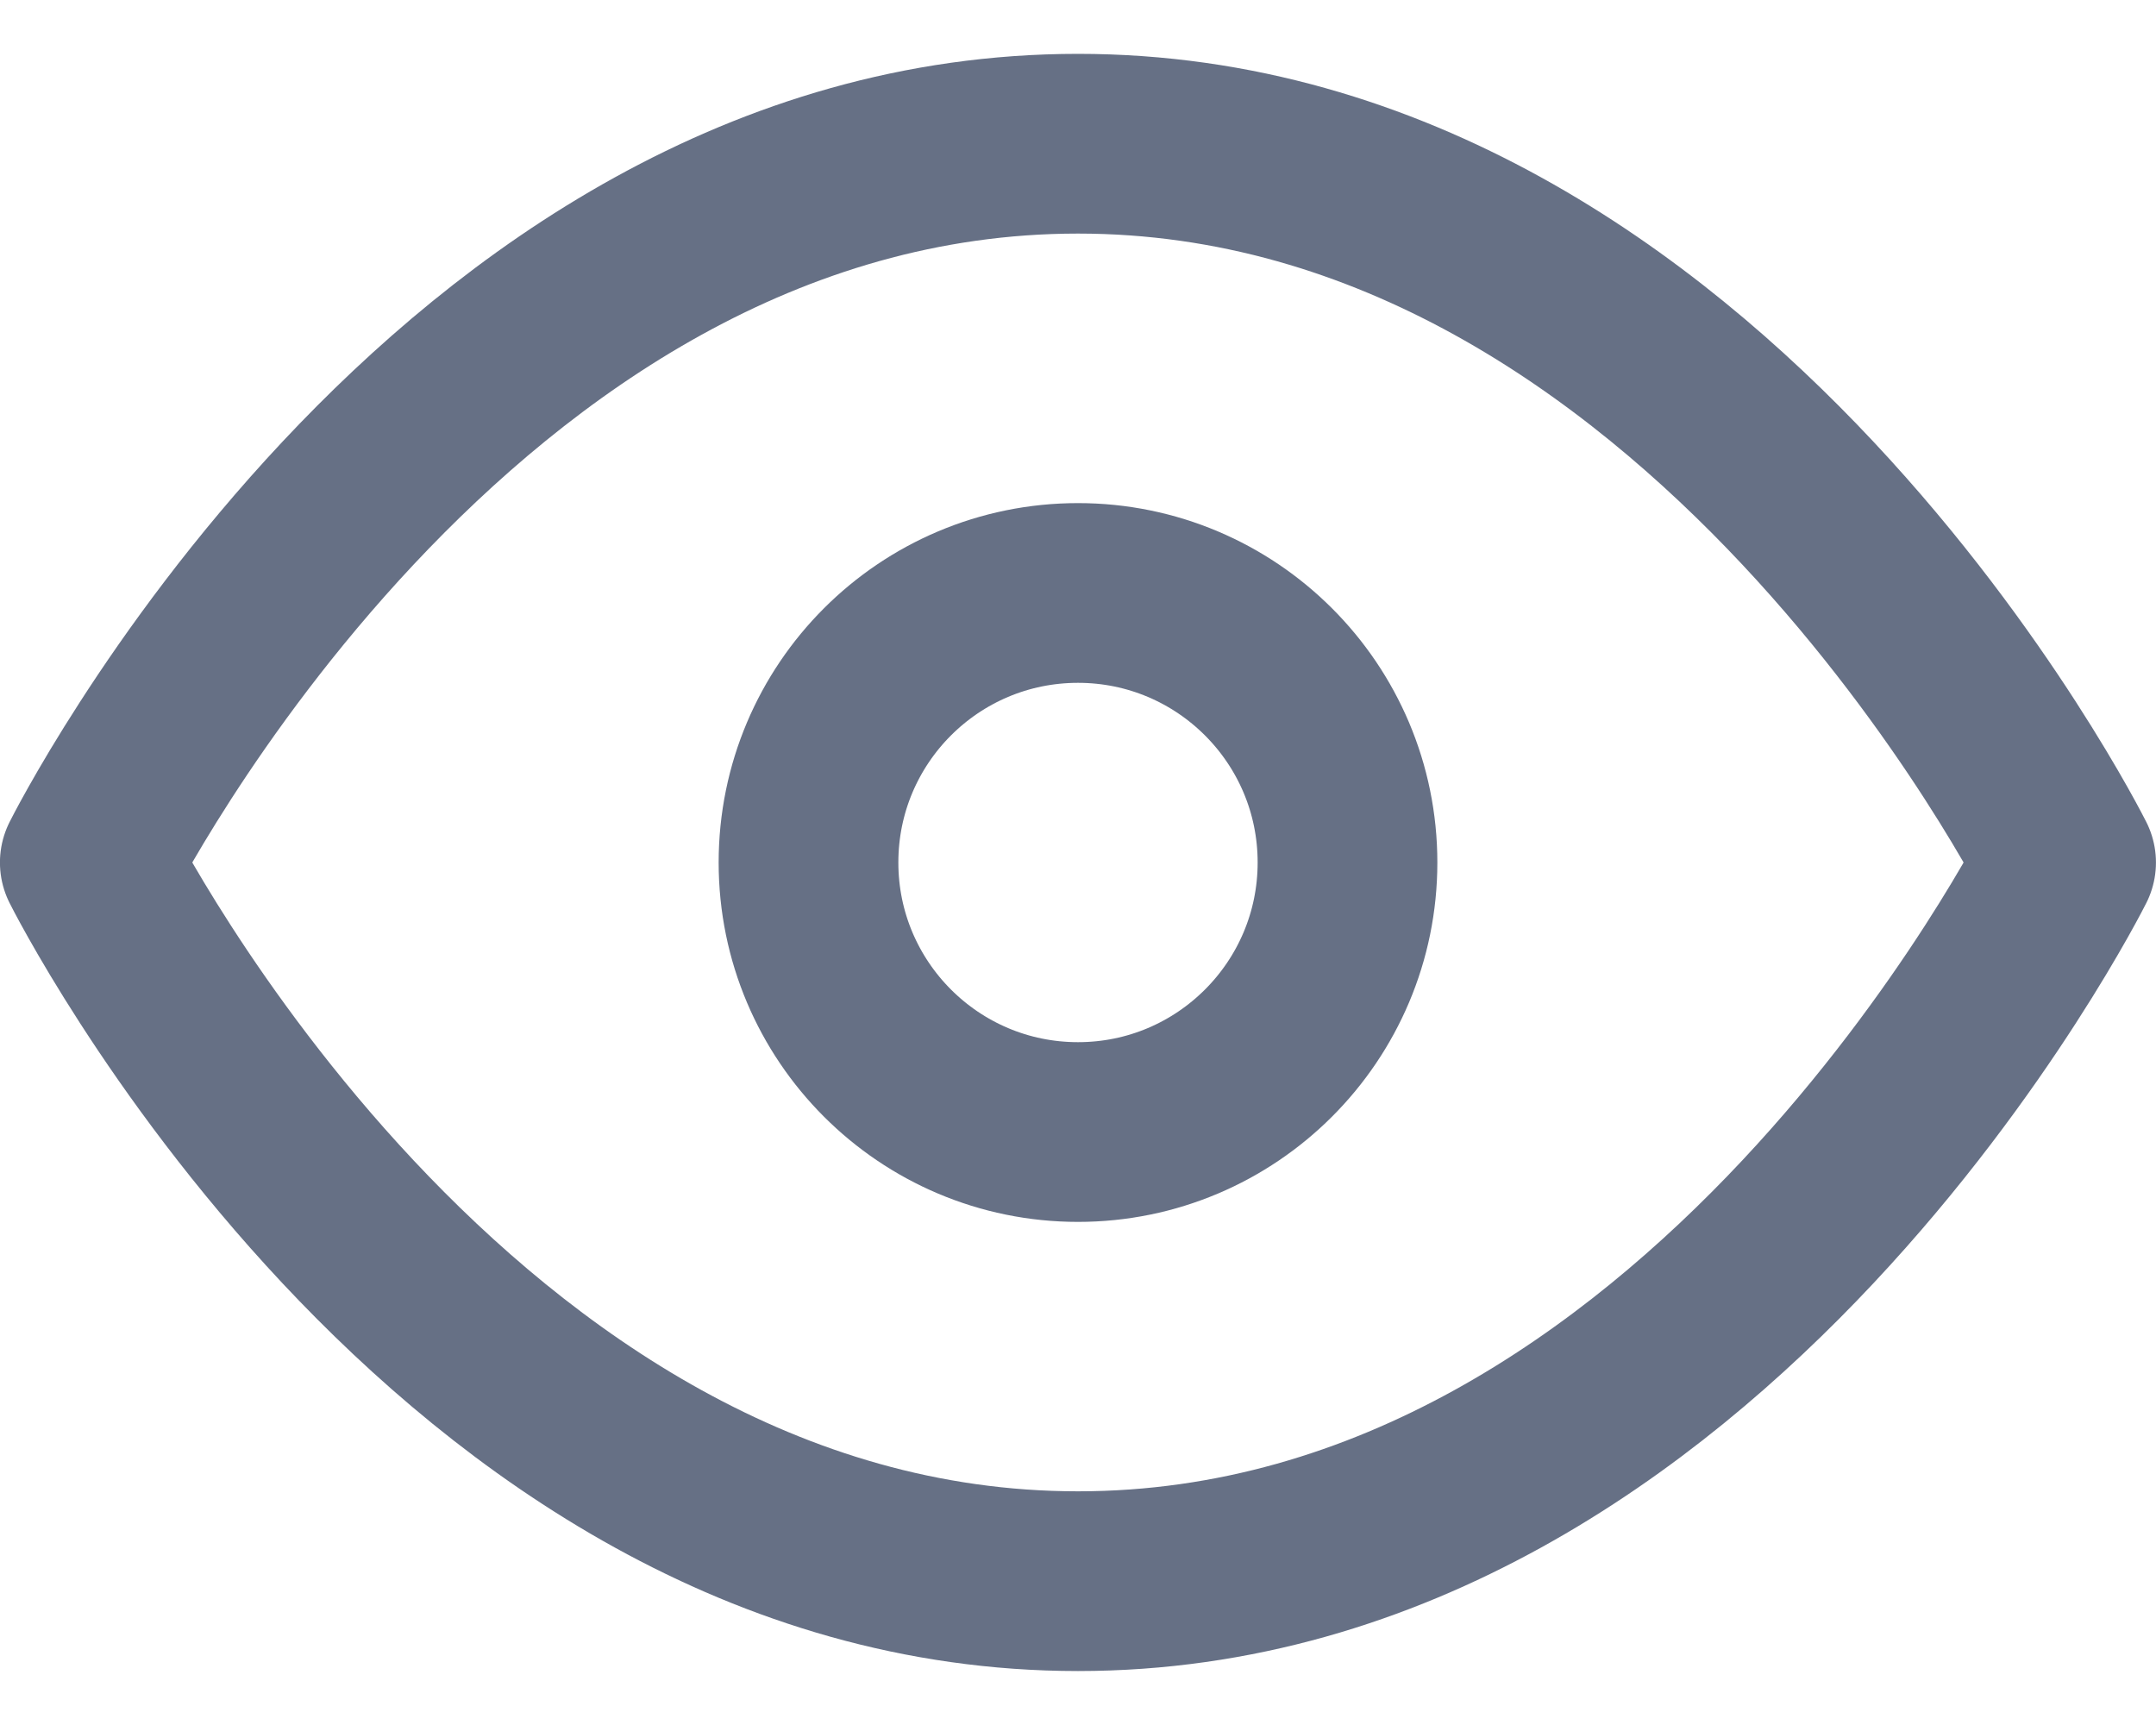 <svg width="20" height="16" viewBox="0 0 20 16" fill="none" xmlns="http://www.w3.org/2000/svg">
<path d="M0.833 8C0.833 8 4.166 1.333 10 1.333C15.833 1.333 19.166 8 19.166 8C19.166 8 15.833 14.666 10 14.666C4.166 14.666 0.833 8 0.833 8Z" stroke="#667085" stroke-width="1.667" stroke-linecap="round" stroke-linejoin="round"/>
<path d="M10 10.5C11.38 10.5 12.5 9.38 12.5 8C12.5 6.619 11.38 5.5 10 5.5C8.619 5.5 7.5 6.619 7.5 8C7.5 9.38 8.619 10.5 10 10.5Z" stroke="#667085" stroke-width="1.667" stroke-linecap="round" stroke-linejoin="round"/>
</svg>
